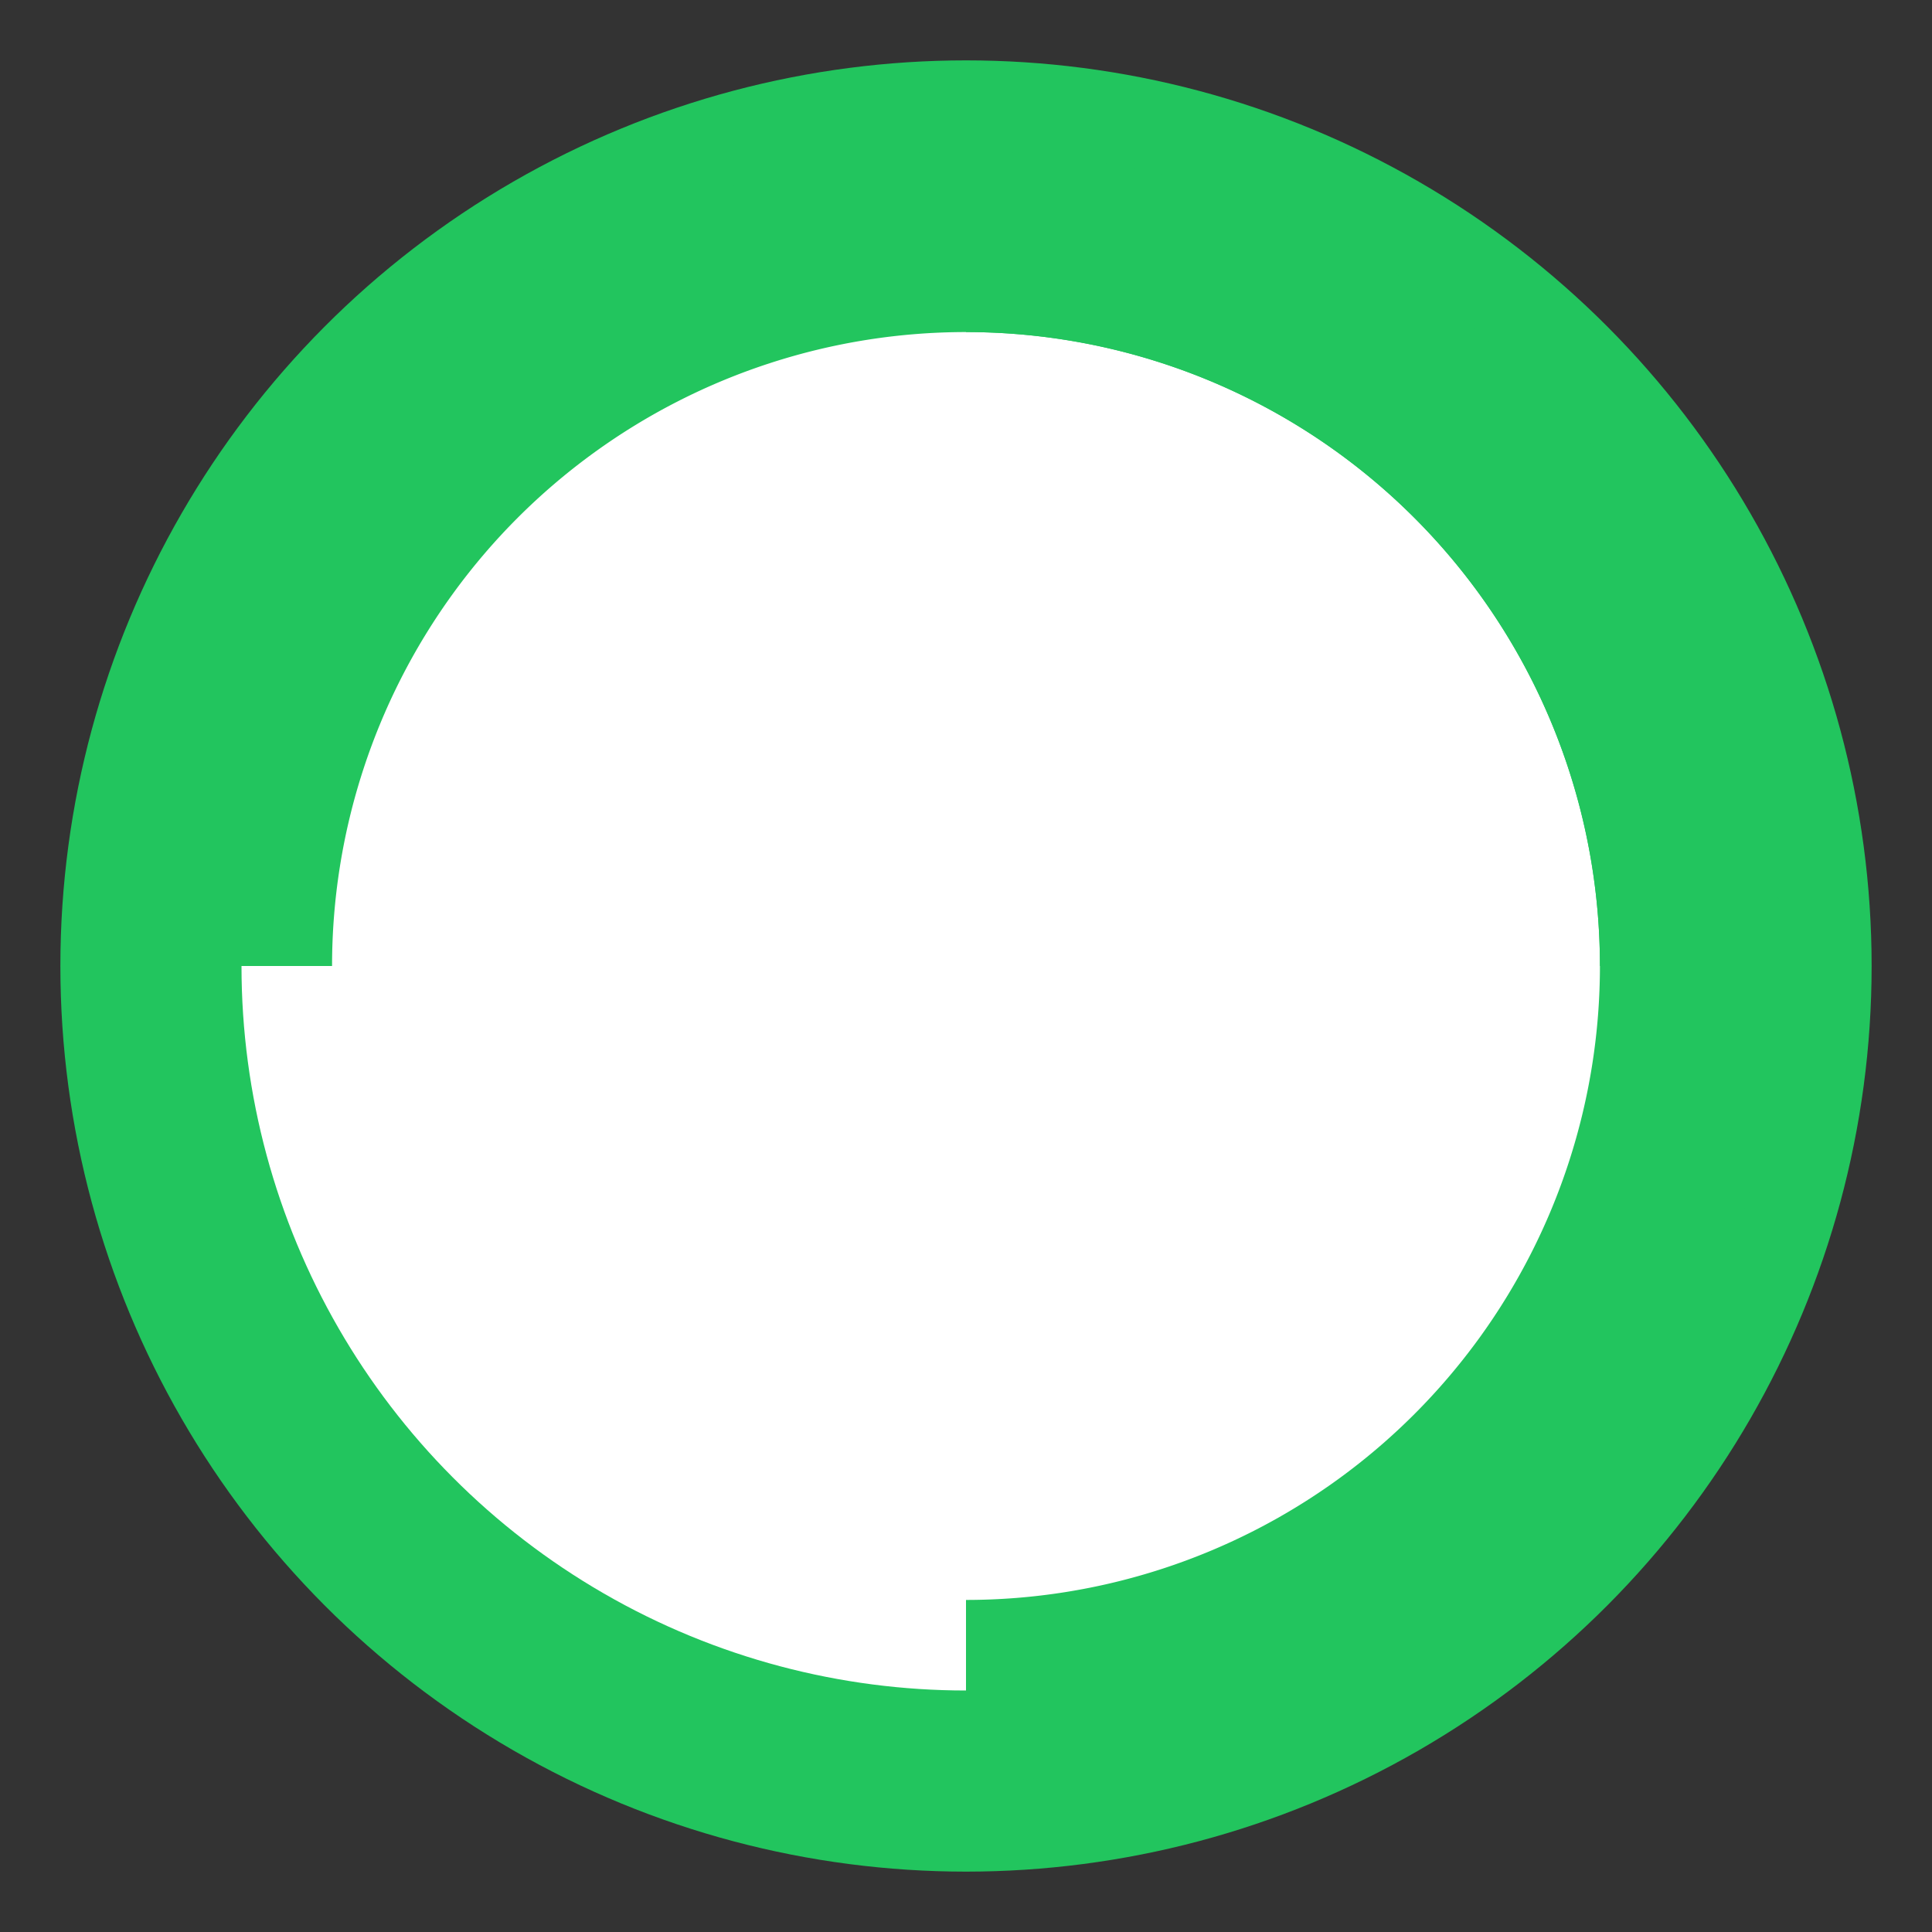 <svg width="32" height="32" viewBox="0 0 32 32" fill="none" xmlns="http://www.w3.org/2000/svg">
  <rect x="0" y="0" width="32" height="32" fill="#333333" stroke="none"/>
  <!-- Tennis ball with green background for visibility -->
  <circle cx="16" cy="16" r="15" fill="#22c55e"/>
  <circle cx="16" cy="16" r="12" fill="#ffffff"/>
  
  <!-- Bold tennis ball curve lines -->
  <path d="M 4 16 A 12 12 0 0 1 28 16" stroke="#22c55e" stroke-width="3" fill="none"/>
  <path d="M 16 4 A 12 12 0 0 1 16 28" stroke="#22c55e" stroke-width="3" fill="none"/>
</svg>
